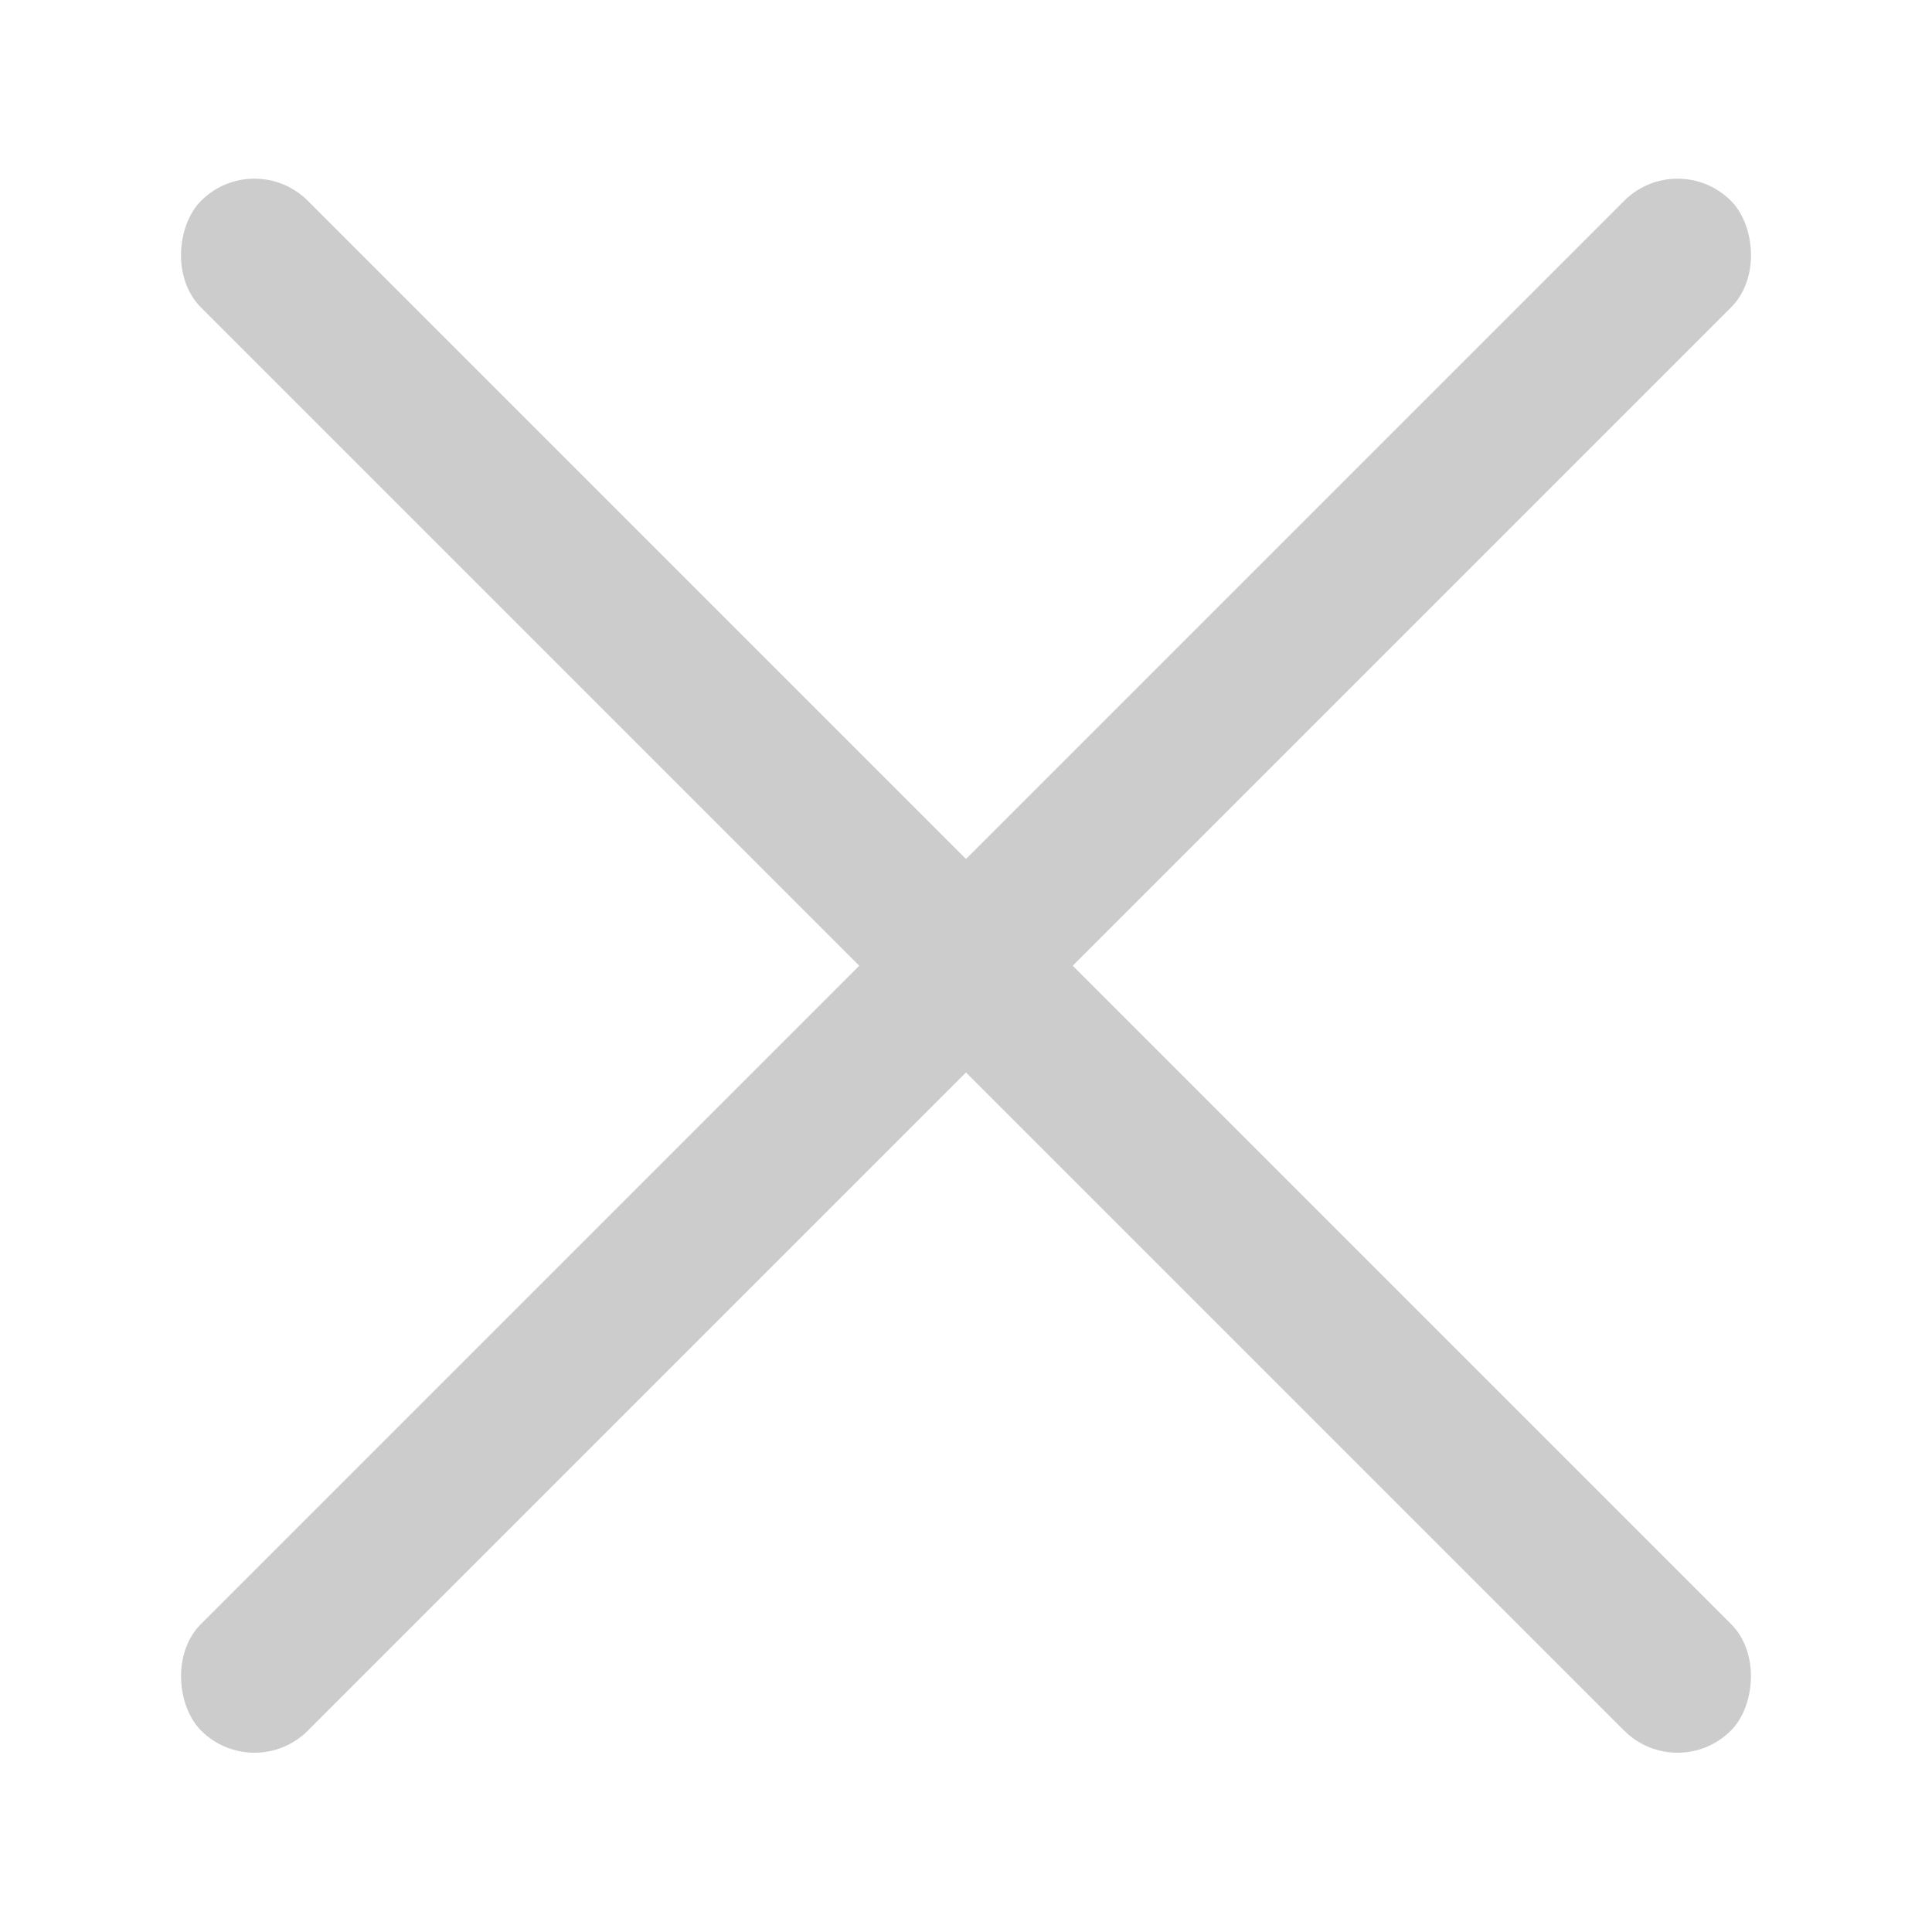 <?xml version="1.0" encoding="UTF-8" standalone="no"?>
<svg width="28px" height="28px" viewBox="0 0 28 28" version="1.1" xmlns="http://www.w3.org/2000/svg" xmlns:xlink="http://www.w3.org/1999/xlink">
    <!-- Generator: Sketch 3.8.3 (29802) - http://www.bohemiancoding.com/sketch -->
    <title>QT-007@2x</title>
    <desc>Created with Sketch.</desc>
    <defs></defs>
    <g id="扁平彩色" stroke="none" stroke-width="1" fill="none" fill-rule="evenodd">
        <g id="其他icon" transform="translate(-240, -247)" fill="#CCCCCC">
            <g id="关闭" transform="translate(242, 249)">
                <rect id="Rectangle-11" transform="translate(12, 11.996) rotate(-315) translate(-12, -11.996) " x="-3.678" y="10.902" width="31.355" height="2.188" rx="1.094"></rect>
                <rect id="Rectangle-11" transform="translate(12, 11.996) scale(-1, 1) rotate(-315) translate(-12, -11.996) " x="-3.678" y="10.902" width="31.355" height="2.188" rx="1.094"></rect>
            </g>
        </g>
    </g>
</svg>